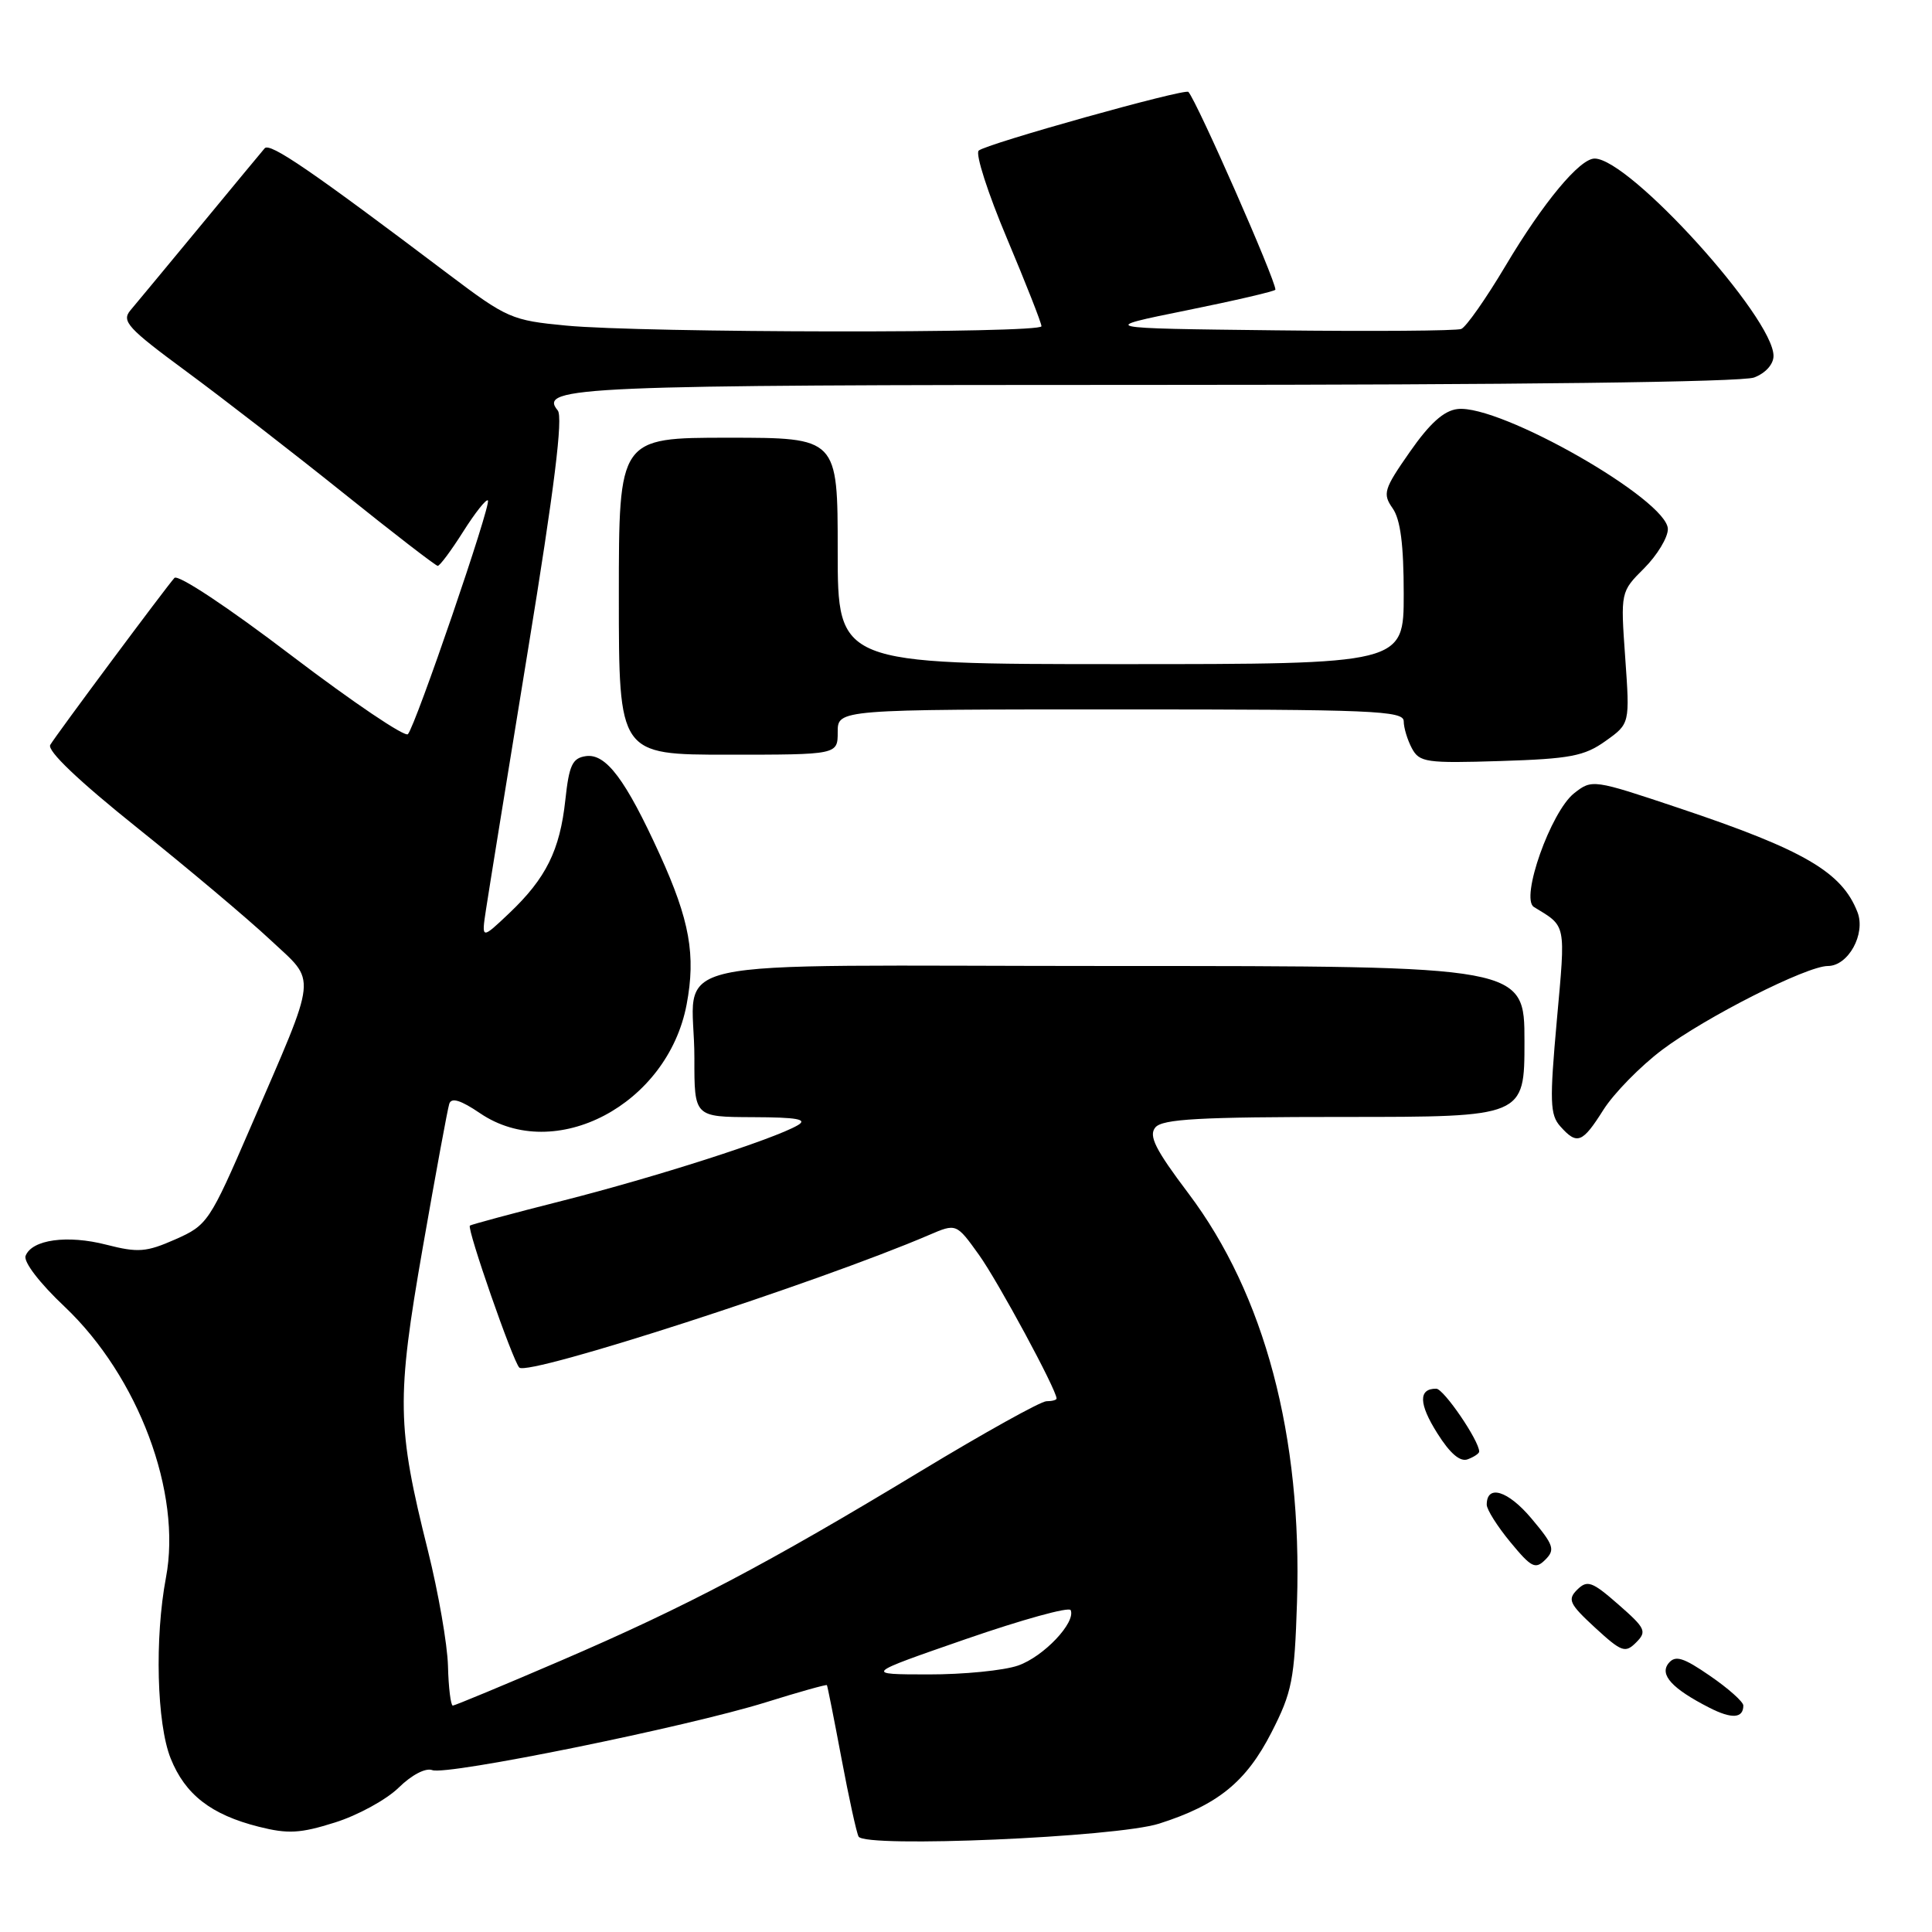 <?xml version="1.0" encoding="UTF-8" standalone="no"?>
<!DOCTYPE svg PUBLIC "-//W3C//DTD SVG 1.1//EN" "http://www.w3.org/Graphics/SVG/1.1/DTD/svg11.dtd" >
<svg xmlns="http://www.w3.org/2000/svg" xmlns:xlink="http://www.w3.org/1999/xlink" version="1.1" viewBox="0 0 256 256">
 <g >
 <path fill="currentColor"
d=" M 153.59 241.64 C 161.38 239.16 165.12 236.11 168.48 229.55 C 171.21 224.21 171.53 222.57 171.86 212.31 C 172.56 190.30 167.57 171.53 157.48 158.14 C 153.08 152.31 152.17 150.49 153.09 149.39 C 154.02 148.27 158.95 148.00 178.12 148.00 C 202.00 148.00 202.00 148.00 202.00 138.00 C 202.00 128.00 202.00 128.00 147.62 128.00 C 85.00 128.00 92.04 126.45 92.01 140.25 C 92.00 148.00 92.00 148.00 99.75 148.03 C 105.67 148.05 107.07 148.31 105.69 149.11 C 102.51 150.96 86.89 155.97 74.51 159.11 C 67.91 160.78 62.40 162.27 62.26 162.40 C 61.85 162.82 67.95 180.35 68.81 181.21 C 69.98 182.38 108.43 169.94 123.11 163.64 C 126.72 162.09 126.72 162.09 129.73 166.29 C 132.26 169.83 140.00 184.16 140.00 185.31 C 140.00 185.51 139.40 185.67 138.66 185.67 C 137.92 185.67 130.44 189.83 122.04 194.91 C 101.64 207.25 90.92 212.90 74.35 220.03 C 66.73 223.31 60.27 225.99 60.00 226.00 C 59.73 226.00 59.43 223.63 59.36 220.75 C 59.28 217.86 58.08 211.00 56.71 205.50 C 52.58 189.00 52.52 185.36 56.02 165.30 C 57.73 155.51 59.31 146.94 59.53 146.26 C 59.81 145.39 61.05 145.77 63.61 147.51 C 73.53 154.24 88.46 146.39 90.98 133.11 C 92.22 126.57 91.39 121.94 87.43 113.24 C 82.89 103.27 80.29 99.82 77.64 100.19 C 75.84 100.45 75.41 101.37 74.91 106.00 C 74.19 112.67 72.35 116.38 67.48 121.00 C 63.79 124.50 63.79 124.50 64.40 120.50 C 64.73 118.30 67.24 102.80 69.97 86.06 C 73.46 64.70 74.63 55.26 73.90 54.38 C 71.28 51.23 76.64 51.00 153.37 51.00 C 200.66 51.00 230.85 50.63 232.43 50.02 C 233.94 49.45 235.00 48.27 235.00 47.16 C 235.00 42.08 215.93 21.03 211.30 21.01 C 209.33 21.00 204.48 26.83 199.48 35.24 C 196.89 39.59 194.25 43.35 193.62 43.59 C 192.98 43.84 181.89 43.92 168.98 43.77 C 145.50 43.50 145.50 43.50 157.25 41.12 C 163.71 39.81 169.00 38.58 169.00 38.38 C 169.00 37.05 158.65 13.53 157.47 12.18 C 157.04 11.68 130.60 19.08 129.68 19.96 C 129.22 20.39 130.91 25.63 133.43 31.60 C 135.94 37.57 138.00 42.80 138.00 43.23 C 138.00 44.19 85.23 44.12 75.00 43.14 C 67.81 42.46 67.17 42.17 59.50 36.39 C 41.19 22.56 35.76 18.85 35.07 19.65 C 34.67 20.12 30.81 24.77 26.50 30.00 C 22.18 35.23 18.03 40.23 17.28 41.12 C 16.07 42.56 16.92 43.49 24.71 49.23 C 29.54 52.79 38.90 60.04 45.50 65.33 C 52.10 70.63 57.73 74.97 58.00 74.98 C 58.27 74.99 59.79 72.95 61.37 70.45 C 62.95 67.95 64.42 66.09 64.65 66.31 C 65.13 66.79 55.08 96.14 54.05 97.28 C 53.66 97.71 46.72 93.02 38.63 86.87 C 30.22 80.46 23.58 76.06 23.11 76.58 C 21.88 77.97 7.47 97.33 6.66 98.70 C 6.21 99.46 10.38 103.44 18.20 109.70 C 24.93 115.09 32.84 121.75 35.78 124.50 C 42.03 130.36 42.23 128.46 33.19 149.39 C 27.78 161.91 27.49 162.34 23.24 164.22 C 19.38 165.92 18.31 166.01 14.09 164.93 C 8.92 163.60 4.22 164.25 3.39 166.41 C 3.09 167.20 5.27 170.04 8.55 173.13 C 18.34 182.40 24.12 197.82 21.99 209.04 C 20.48 217.03 20.77 228.39 22.61 232.99 C 24.53 237.79 27.97 240.46 34.28 242.05 C 38.16 243.03 39.79 242.94 44.38 241.49 C 47.39 240.55 51.19 238.47 52.82 236.88 C 54.56 235.17 56.40 234.22 57.28 234.55 C 59.21 235.29 91.02 228.82 101.46 225.57 C 105.84 224.20 109.49 223.18 109.57 223.29 C 109.65 223.41 110.52 227.78 111.50 233.00 C 112.48 238.22 113.50 242.89 113.77 243.36 C 114.63 244.88 147.93 243.45 153.59 241.64 Z  M 231.00 225.99 C 231.00 225.50 229.02 223.73 226.60 222.07 C 223.05 219.62 222.00 219.30 221.11 220.37 C 219.85 221.89 221.54 223.75 226.50 226.28 C 229.47 227.80 231.00 227.70 231.00 225.99 Z  M 214.44 212.60 C 210.96 209.55 210.33 209.33 209.00 210.63 C 207.67 211.95 207.94 212.52 211.35 215.67 C 214.88 218.91 215.35 219.08 216.80 217.63 C 218.25 216.18 218.04 215.75 214.44 212.60 Z  M 202.92 201.20 C 199.82 197.51 197.00 196.64 197.00 199.38 C 197.00 200.02 198.41 202.26 200.14 204.35 C 202.92 207.72 203.44 207.99 204.77 206.66 C 206.09 205.34 205.88 204.72 202.92 201.20 Z  M 196.00 192.34 C 196.00 190.90 191.30 184.01 190.31 184.01 C 187.93 183.99 187.98 186.01 190.46 189.93 C 192.15 192.62 193.49 193.75 194.49 193.36 C 195.32 193.05 196.00 192.59 196.00 192.34 Z  M 212.47 147.04 C 213.85 144.87 217.34 141.30 220.23 139.12 C 225.98 134.79 239.39 128.00 242.20 128.00 C 244.90 128.00 247.24 123.76 246.13 120.88 C 244.08 115.56 239.07 112.63 222.46 107.07 C 211.08 103.26 210.96 103.24 208.58 105.11 C 205.49 107.55 201.41 119.06 203.25 120.18 C 207.58 122.82 207.46 122.21 206.29 135.18 C 205.32 145.97 205.38 147.72 206.75 149.25 C 208.98 151.75 209.67 151.48 212.47 147.04 Z  M 212.74 98.19 C 215.97 95.89 215.97 95.89 215.35 87.15 C 214.73 78.42 214.73 78.42 217.87 75.29 C 219.59 73.56 221.00 71.23 221.00 70.11 C 221.00 66.25 198.75 53.54 193.13 54.20 C 191.32 54.41 189.45 56.09 186.81 59.88 C 183.36 64.82 183.18 65.42 184.53 67.35 C 185.57 68.83 186.00 72.18 186.00 78.72 C 186.00 88.00 186.00 88.00 148.50 88.00 C 111.00 88.00 111.00 88.00 111.00 73.00 C 111.00 58.00 111.00 58.00 96.50 58.00 C 82.00 58.00 82.00 58.00 82.00 79.00 C 82.00 100.00 82.00 100.00 96.50 100.00 C 111.00 100.00 111.00 100.00 111.00 97.00 C 111.00 94.00 111.00 94.00 148.50 94.00 C 181.87 94.00 186.00 94.17 186.00 95.57 C 186.00 96.43 186.49 98.04 187.08 99.15 C 188.08 101.02 188.97 101.15 198.83 100.84 C 208.05 100.55 209.94 100.19 212.74 98.19 Z  M 128.00 217.18 C 135.43 214.61 141.67 212.88 141.87 213.35 C 142.57 214.99 138.29 219.51 134.91 220.69 C 133.03 221.35 127.67 221.88 123.00 221.87 C 114.50 221.86 114.50 221.86 128.00 217.18 Z "/>
</g>
</svg>